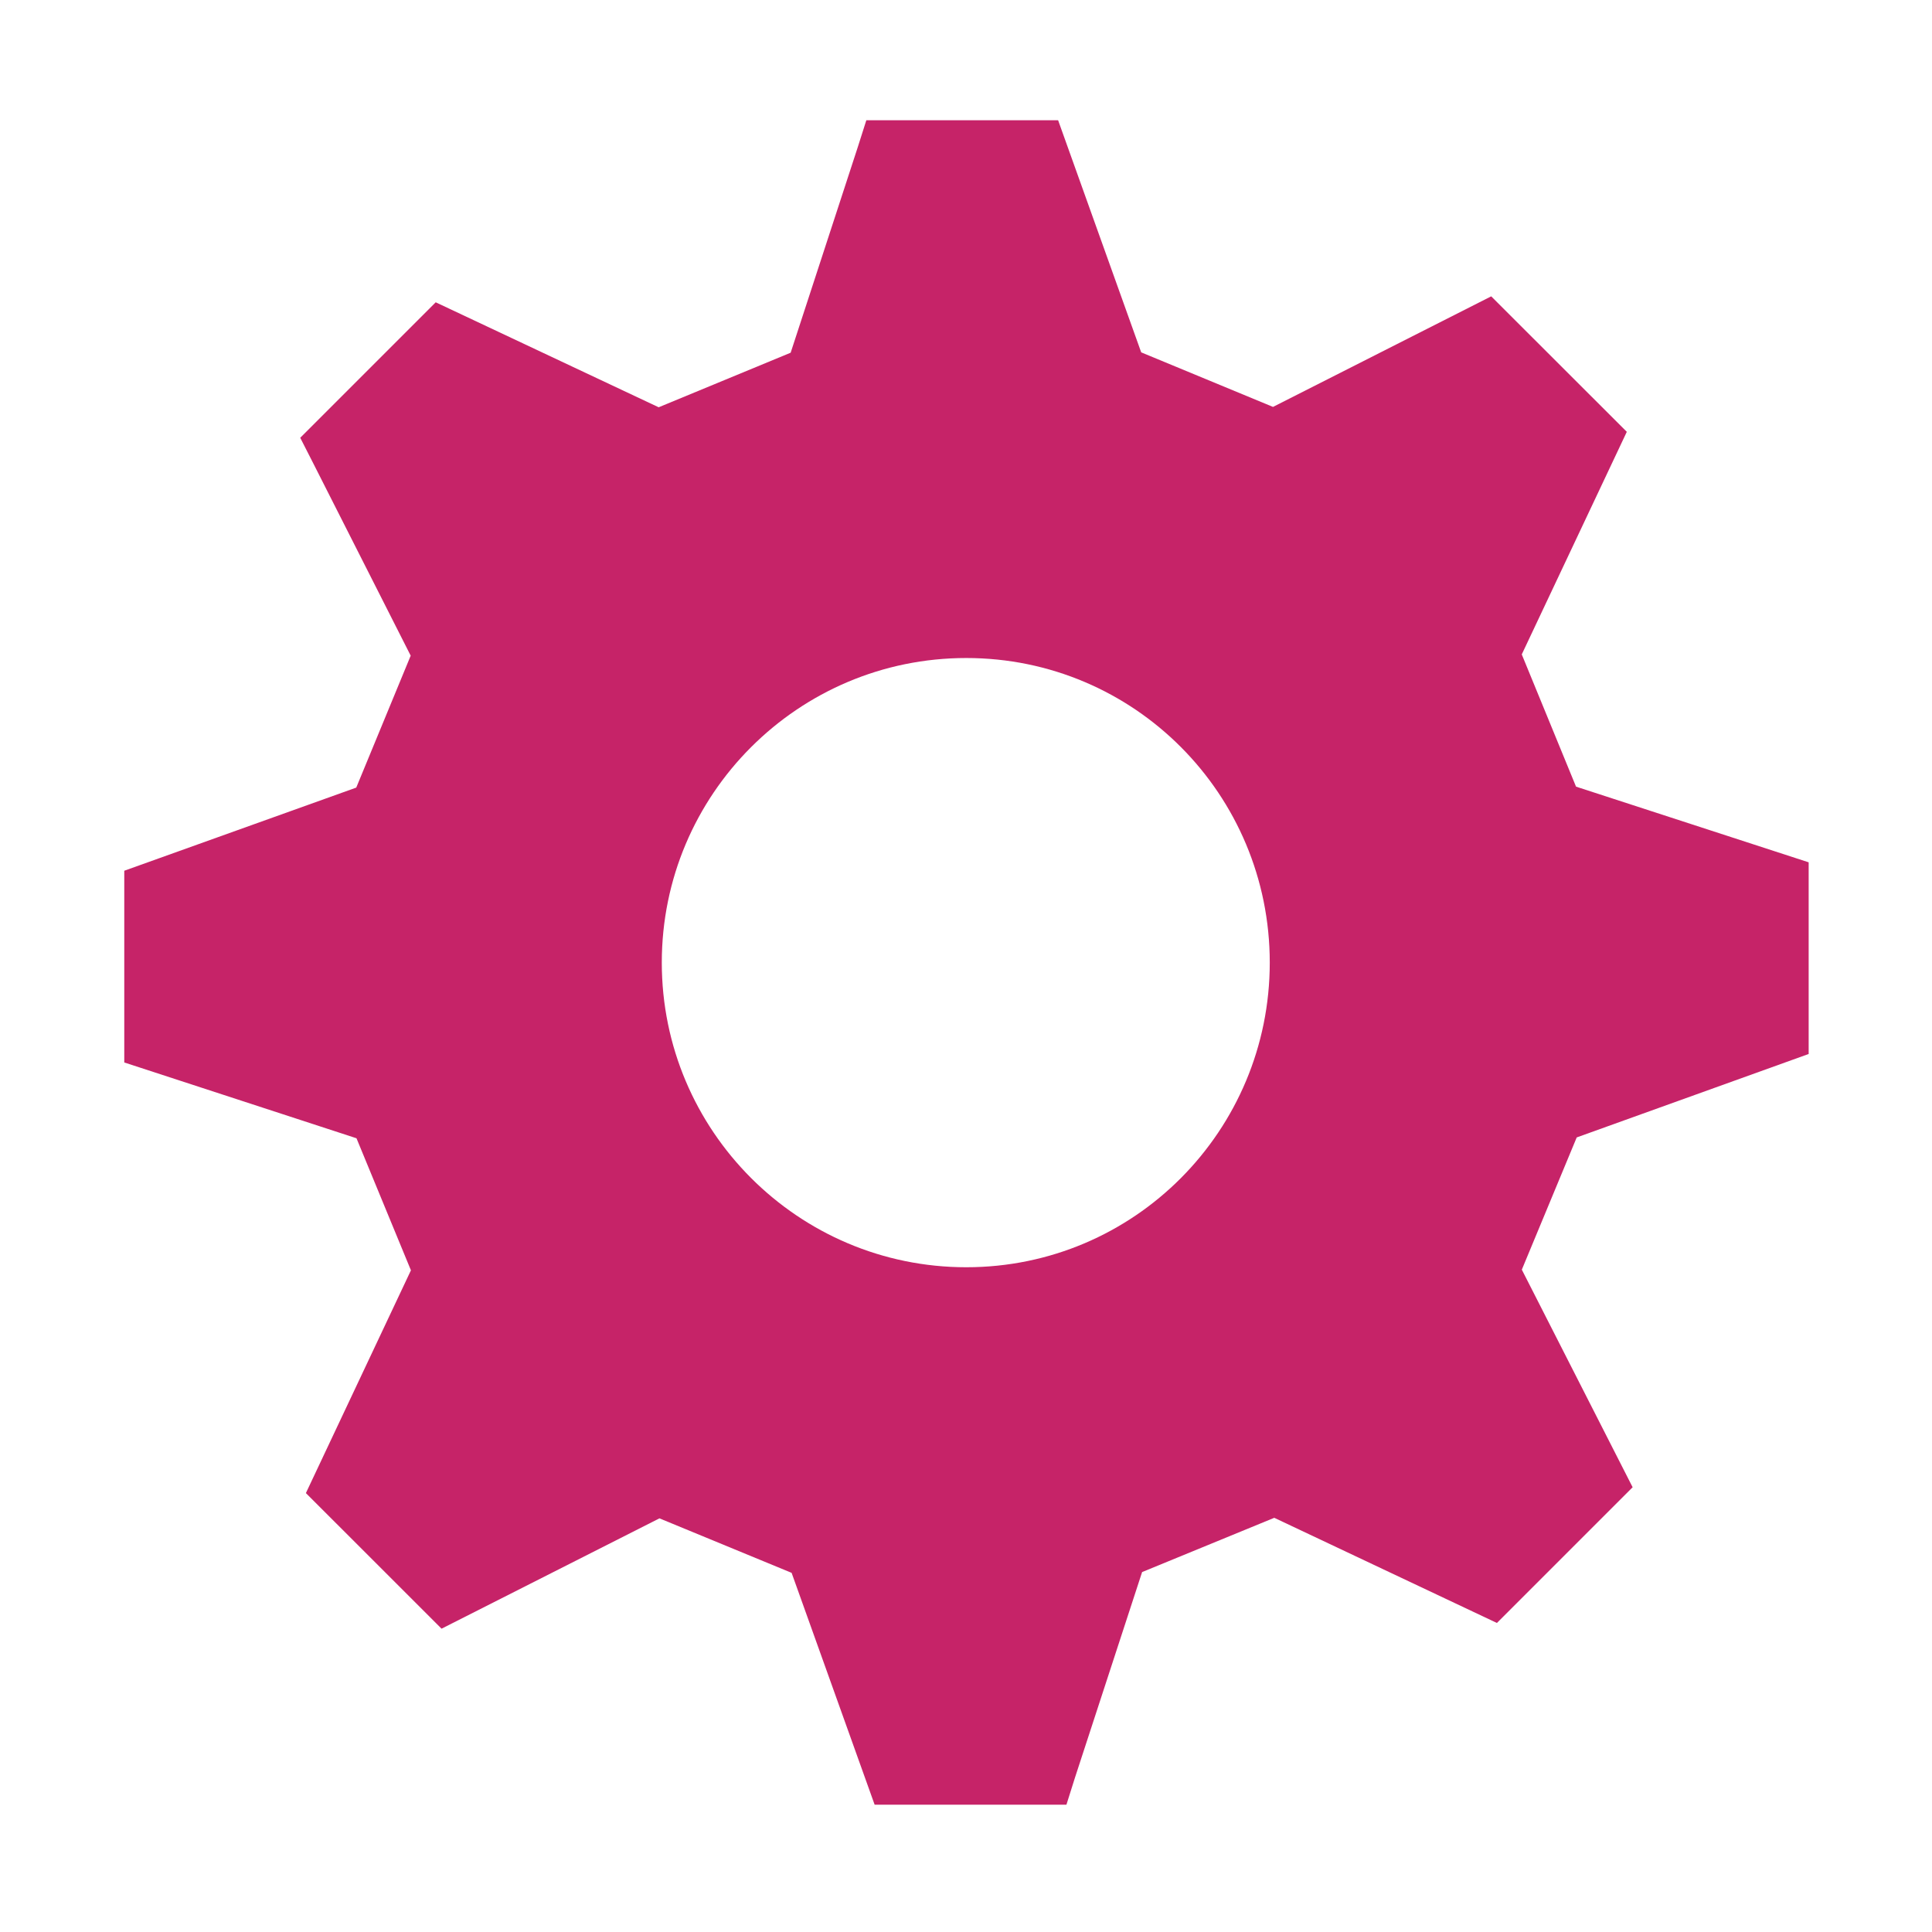 <svg width="238" height="238" viewBox="0 0 238 238" fill="none" xmlns="http://www.w3.org/2000/svg">
<path d="M119.032 81.06C98.326 81.06 81.525 97.861 81.525 118.581C81.525 139.28 98.326 156.11 119.032 156.11C139.738 156.11 156.42 139.28 156.42 118.581C156.42 97.861 139.745 81.06 119.032 81.06ZM194.23 140.125L187.471 156.407L201.122 183.212L184.403 199.931L156.976 186.976L140.694 193.661L132.431 218.962L131.371 222.319H107.745L97.518 193.757L81.236 187.043L54.394 200.635L37.683 183.931L50.622 156.488L43.915 140.221L15.309 130.883V107.265L43.886 97.023L50.592 80.771L38.572 57.041L36.986 53.929L53.675 37.24L81.14 50.172L97.4 43.45L105.655 18.164L106.722 14.814H130.348L140.583 43.406L156.82 50.127L183.699 36.506L200.403 53.195L187.464 80.615L194.148 96.905L222.806 106.227V129.839L194.237 140.117L194.23 140.125Z" fill="#C62368"/>
</svg>
